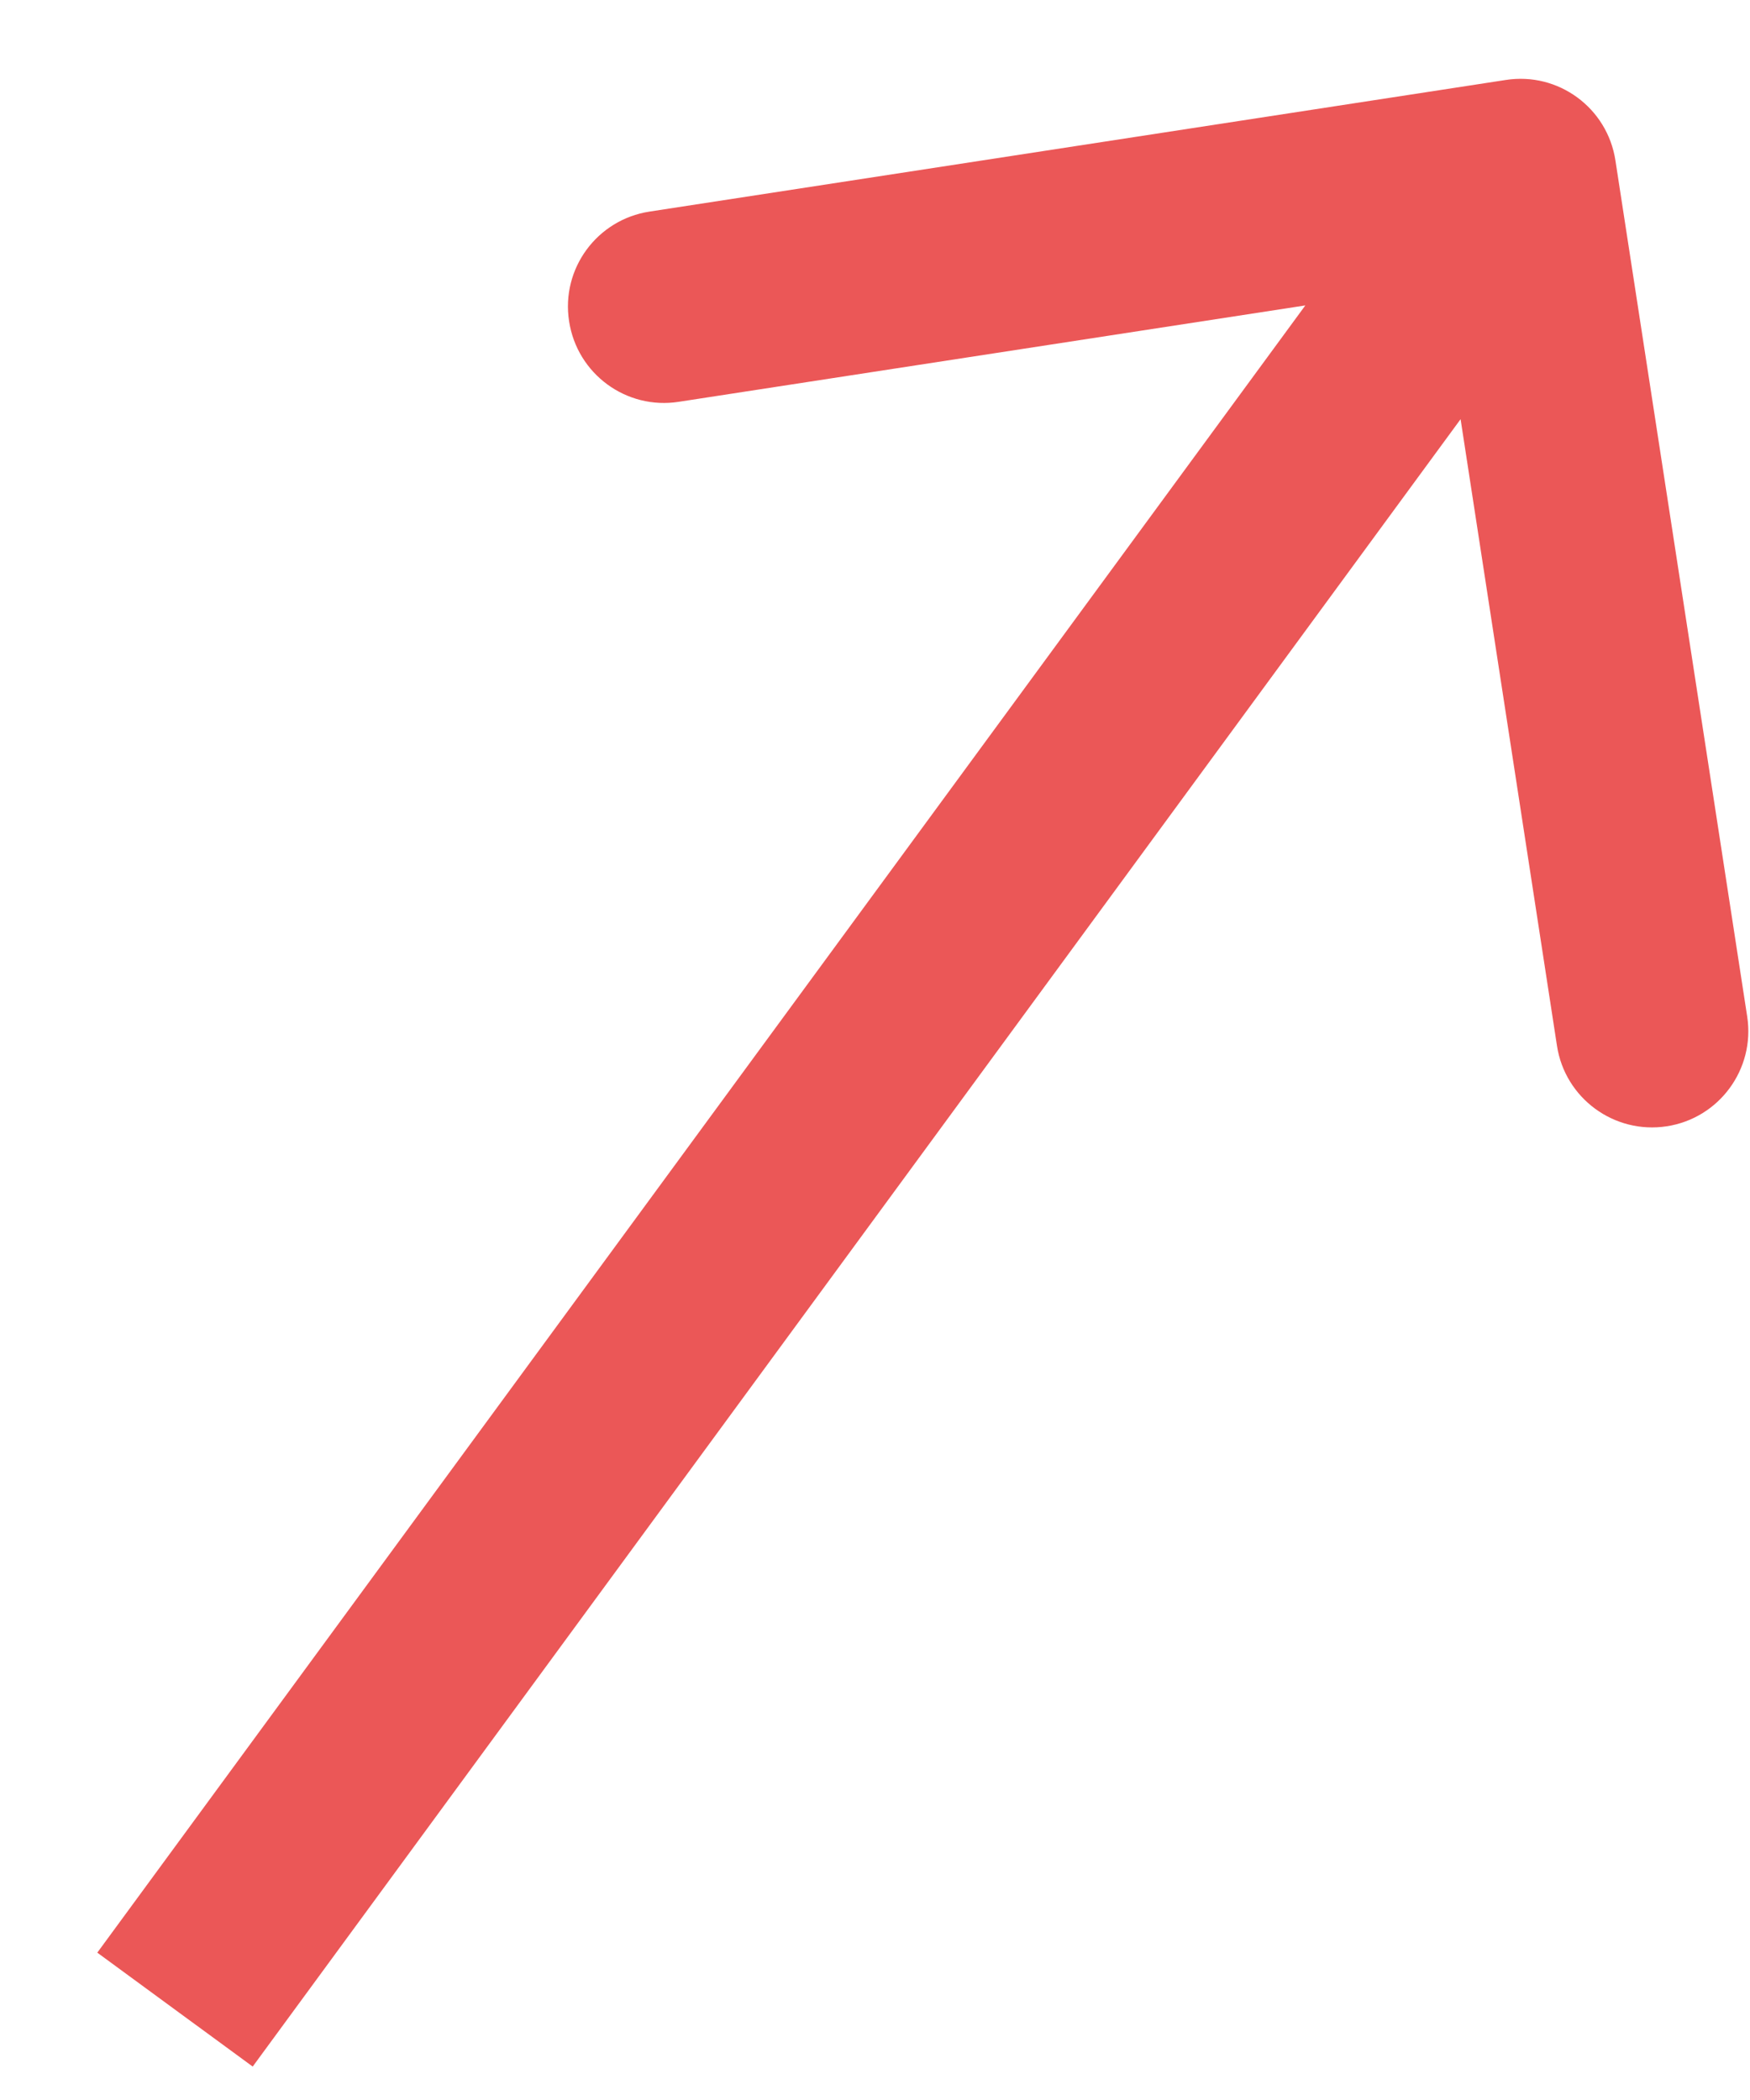 <svg width="10" height="12" viewBox="0 0 10 12" fill="none" xmlns="http://www.w3.org/2000/svg">
<path d="M9.231 0.917C9.185 0.616 8.904 0.41 8.604 0.457L3.712 1.209C3.411 1.255 3.205 1.536 3.252 1.836C3.298 2.137 3.579 2.343 3.879 2.296L8.228 1.627L8.897 5.976C8.943 6.276 9.224 6.482 9.524 6.436C9.824 6.39 10.03 6.109 9.984 5.809L9.231 0.917ZM1.444 11.809L9.131 1.325L8.244 0.675L0.556 11.158L1.444 11.809Z" fill="#EB5757"/>
</svg>

